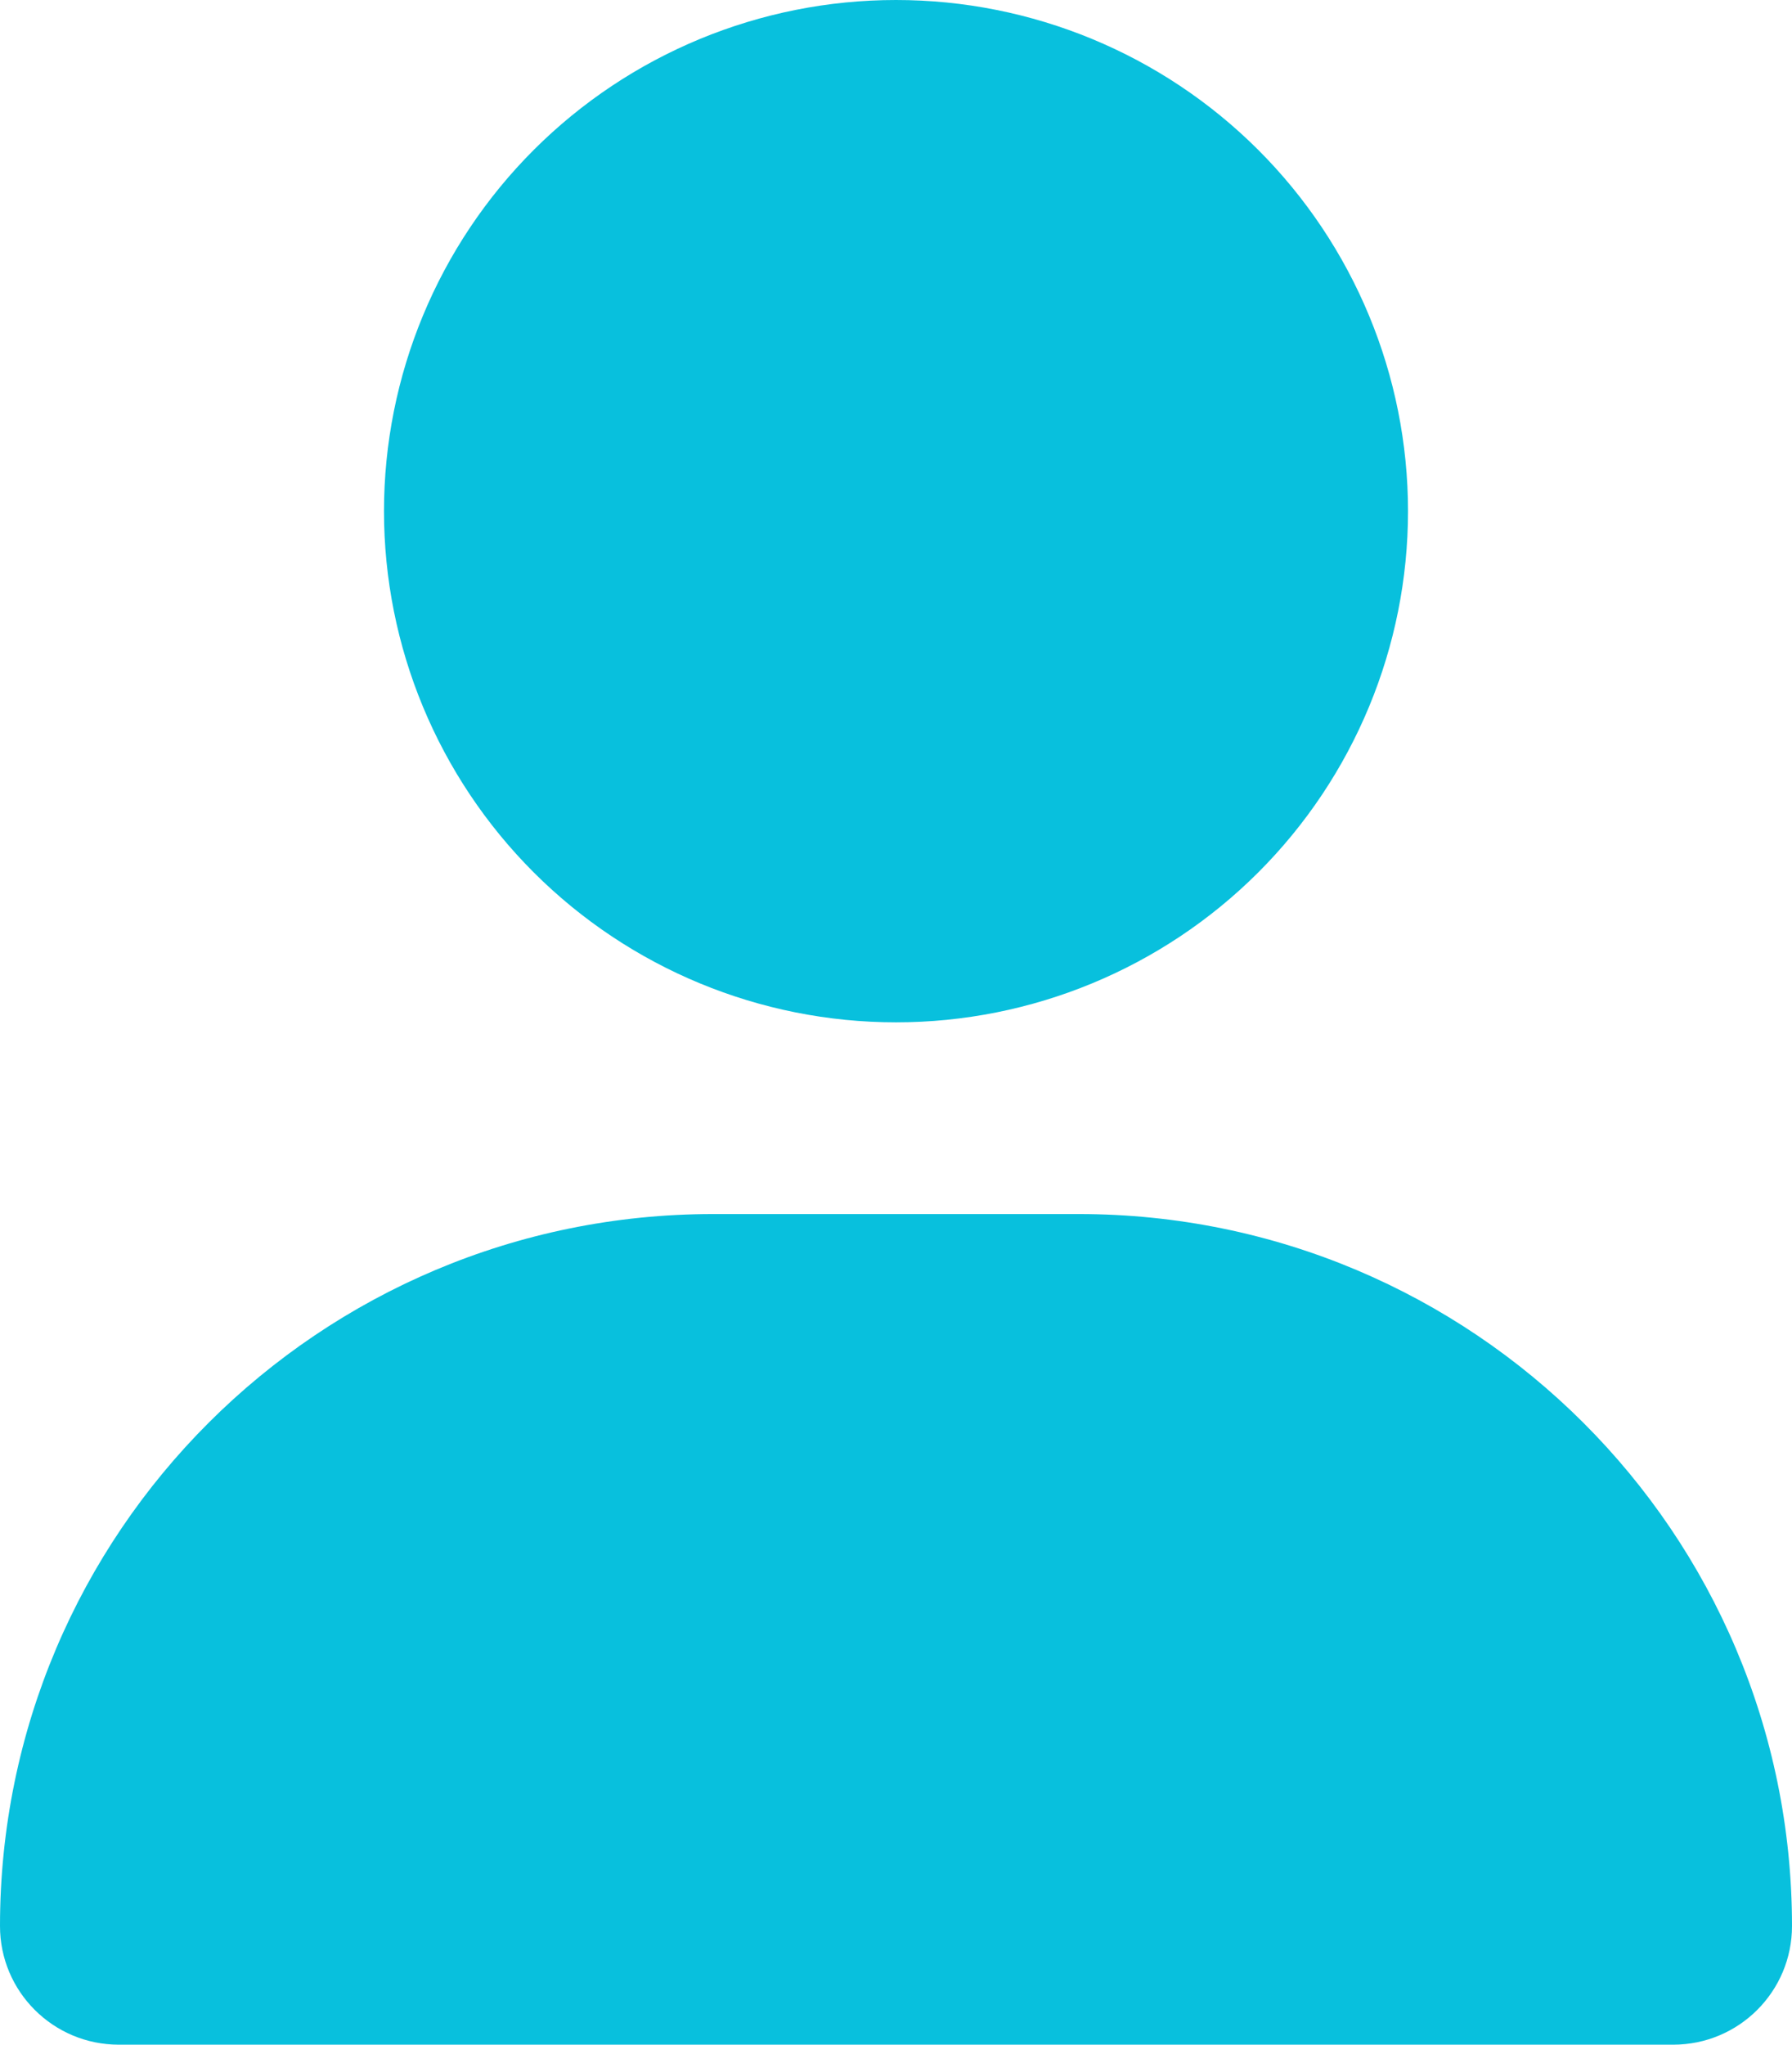 <svg width="64" height="73" viewBox="0 0 64 73" fill="none" xmlns="http://www.w3.org/2000/svg">
<g clip-path="url(#clip0_13_269)">
<path d="M32 36.5C36.85 36.5 41.501 34.577 44.93 31.155C48.359 27.732 50.286 23.09 50.286 18.25C50.286 13.41 48.359 8.768 44.93 5.345C41.501 1.923 36.85 0 32 0C27.15 0 22.499 1.923 19.07 5.345C15.641 8.768 13.714 13.41 13.714 18.25C13.714 23.09 15.641 27.732 19.07 31.155C22.499 34.577 27.15 36.5 32 36.5ZM25.471 43.344C11.4 43.344 0 54.721 0 68.765C0 71.104 1.9 73 4.243 73H59.757C62.1 73 64 71.104 64 68.765C64 54.721 52.6 43.344 38.529 43.344H25.471Z" fill="#08C0DD"/>
</g>
<defs>
<clipPath id="clip0_13_269">
<rect width="64" height="73" fill="white"/>
</clipPath>
</defs>
</svg>
